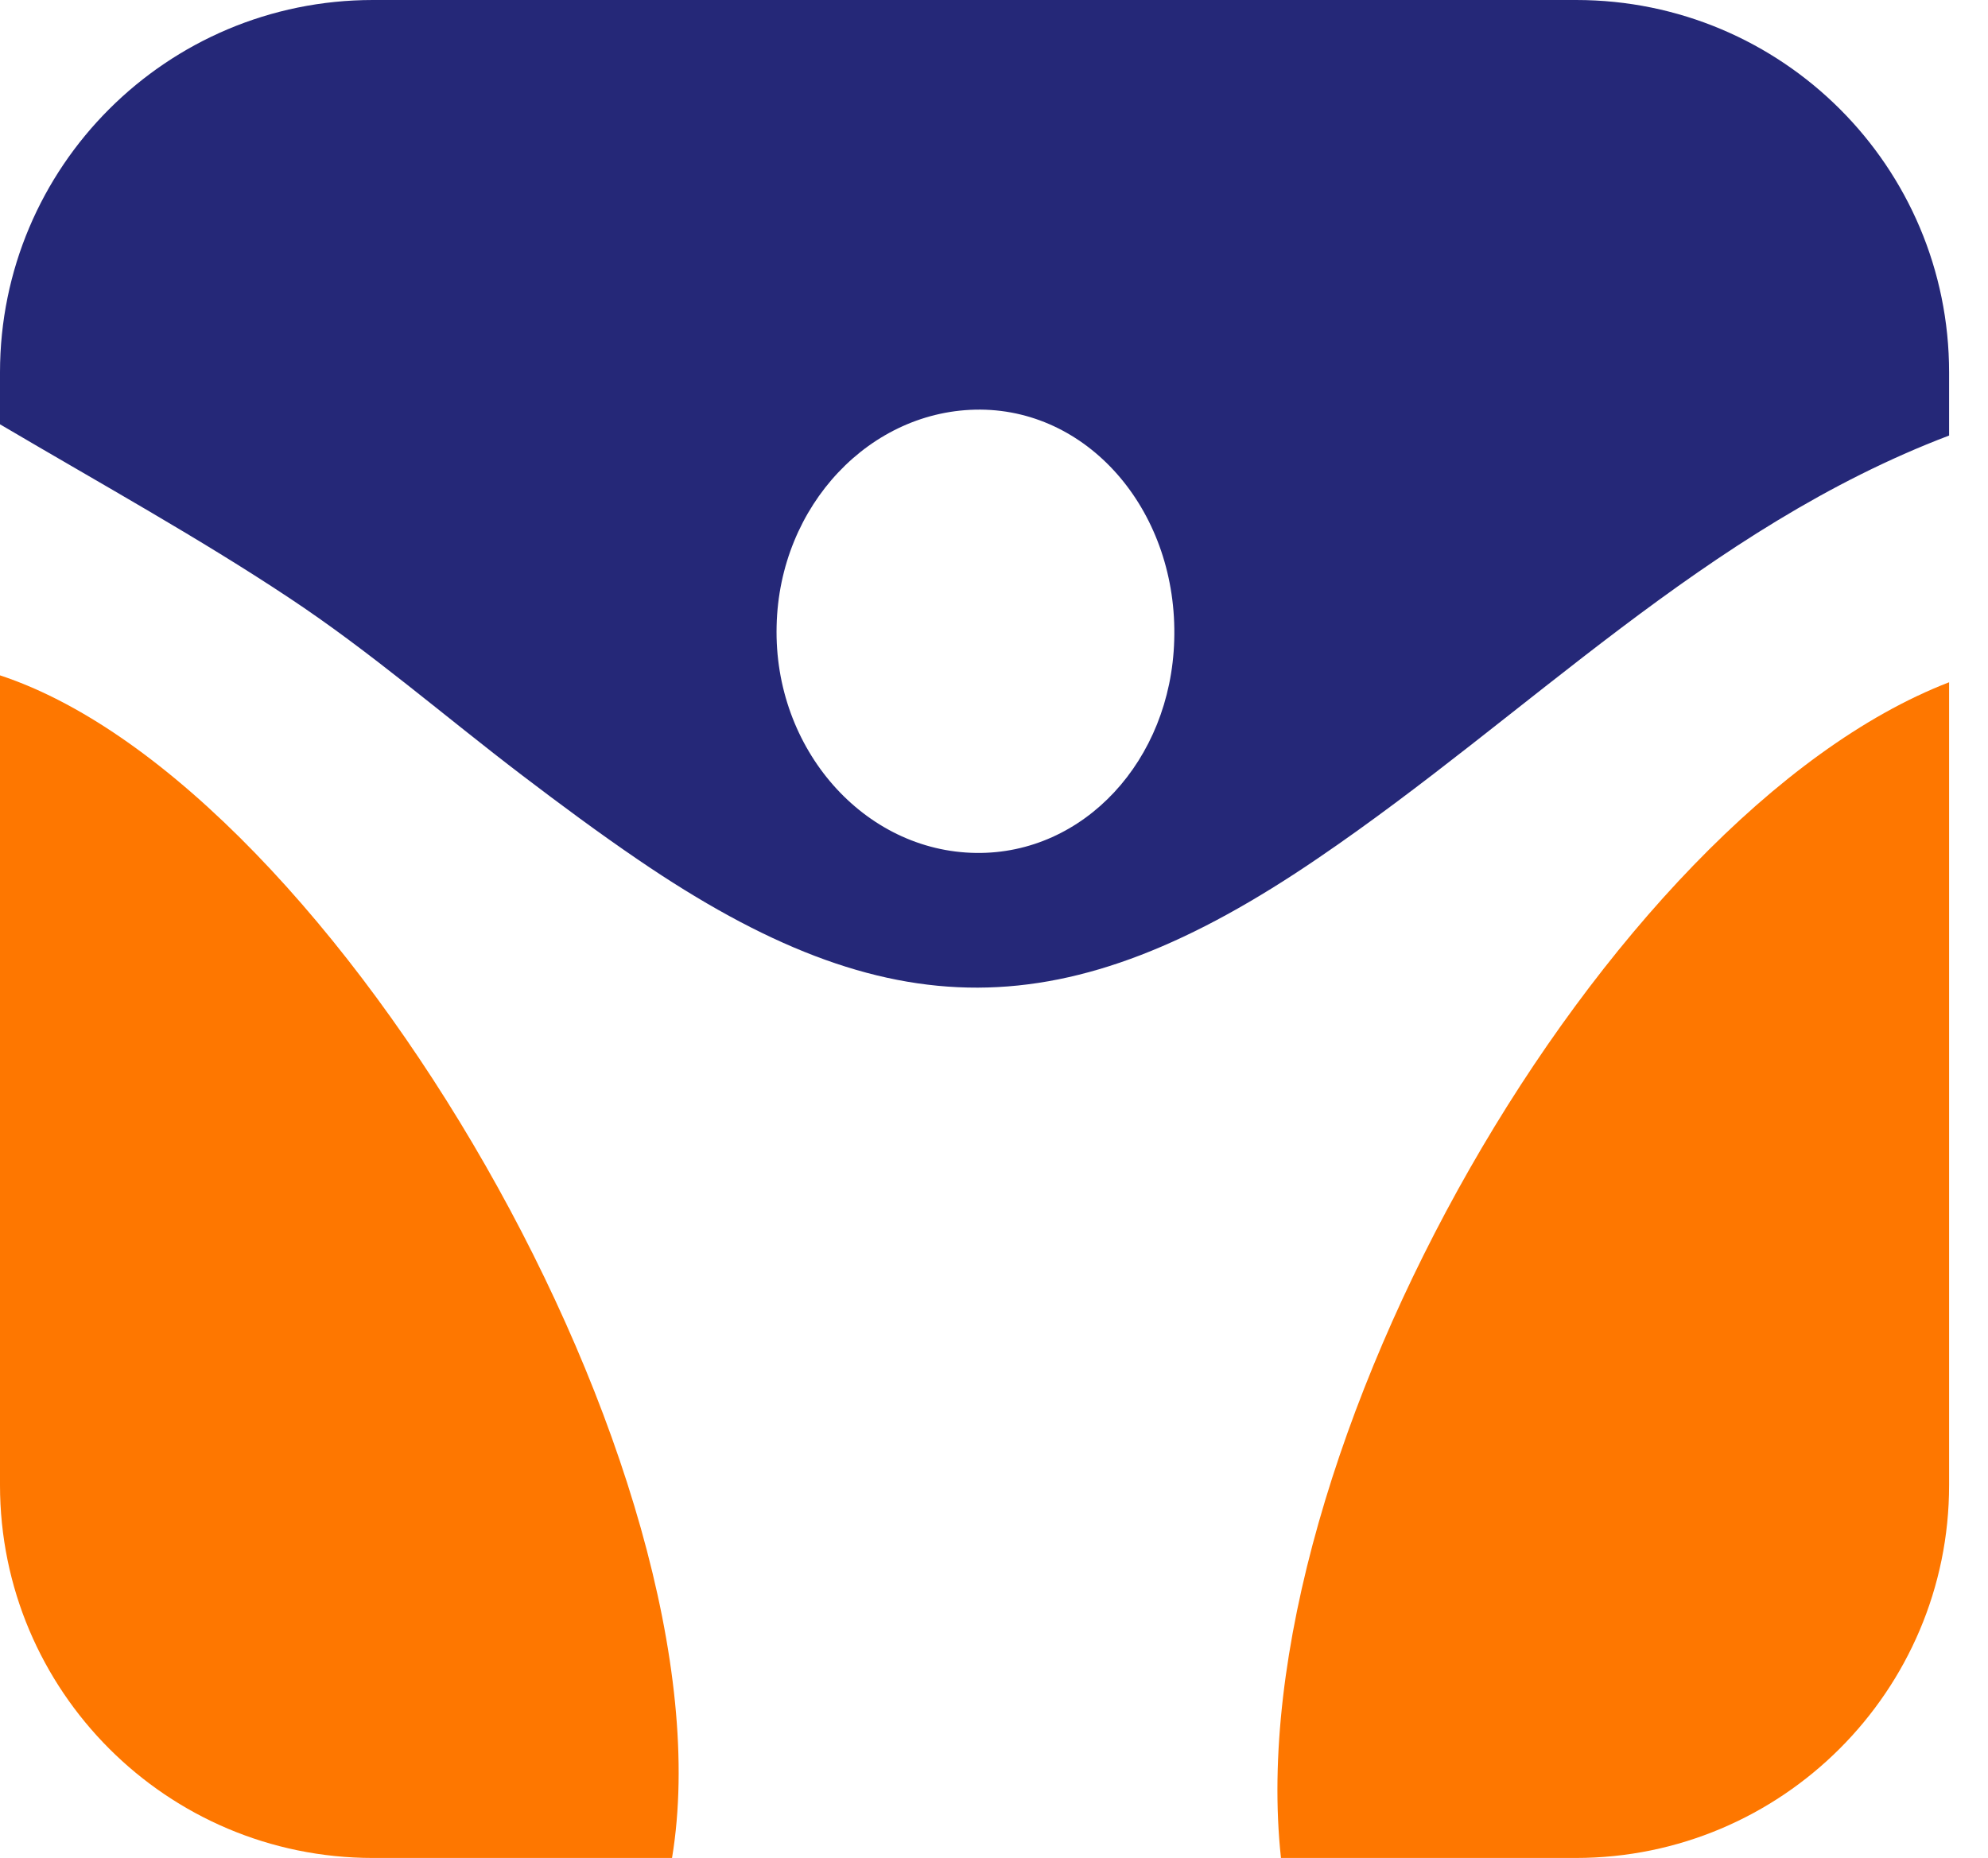 <svg width="46" height="43" viewBox="0 0 46 43" fill="none" xmlns="http://www.w3.org/2000/svg" xmlns:xlink="http://www.w3.org/1999/xlink">
	<desc>
			Created with Pixso.
	</desc>
	<defs/>
	<path id="Vector" d="M12.09 17.95C12.97 18.62 13.86 19.28 14.77 19.9C20.57 23.86 24.67 23.84 30.5 19.86C35.34 16.57 39.47 12.22 45.1 10.08L45.1 8.62C45.1 3.86 41.24 0 36.47 0L8.63 0C3.86 0 0 3.86 0 8.62L0 9.82C2.41 11.24 4.6 12.45 6.68 13.83C8.57 15.08 10.29 16.58 12.09 17.95L12.09 17.95ZM22.69 9.48C25.25 9.5 27.26 11.89 27.17 14.82C27.09 17.6 25.08 19.77 22.59 19.74C19.99 19.71 17.9 17.33 17.97 14.49C18.03 11.7 20.14 9.47 22.68 9.48L22.69 9.48Z" fill="#252878" fill-opacity="1" fill-rule="nonzero"/>
	<path id="Vector" d="M0 15.63L0 34.37C0 39.13 3.86 43 8.63 43L15.55 43C17.01 34.19 7.76 18.19 0 15.63Z" fill="#FE7700" fill-opacity="1" fill-rule="nonzero"/>
	<path id="Vector" d="M29.64 43L36.46 43C41.23 43 45.1 39.13 45.1 34.37L45.1 15.79C37.15 18.86 28.63 33.66 29.64 43Z" fill="#FE7700" fill-opacity="1" fill-rule="nonzero"/>
</svg>

